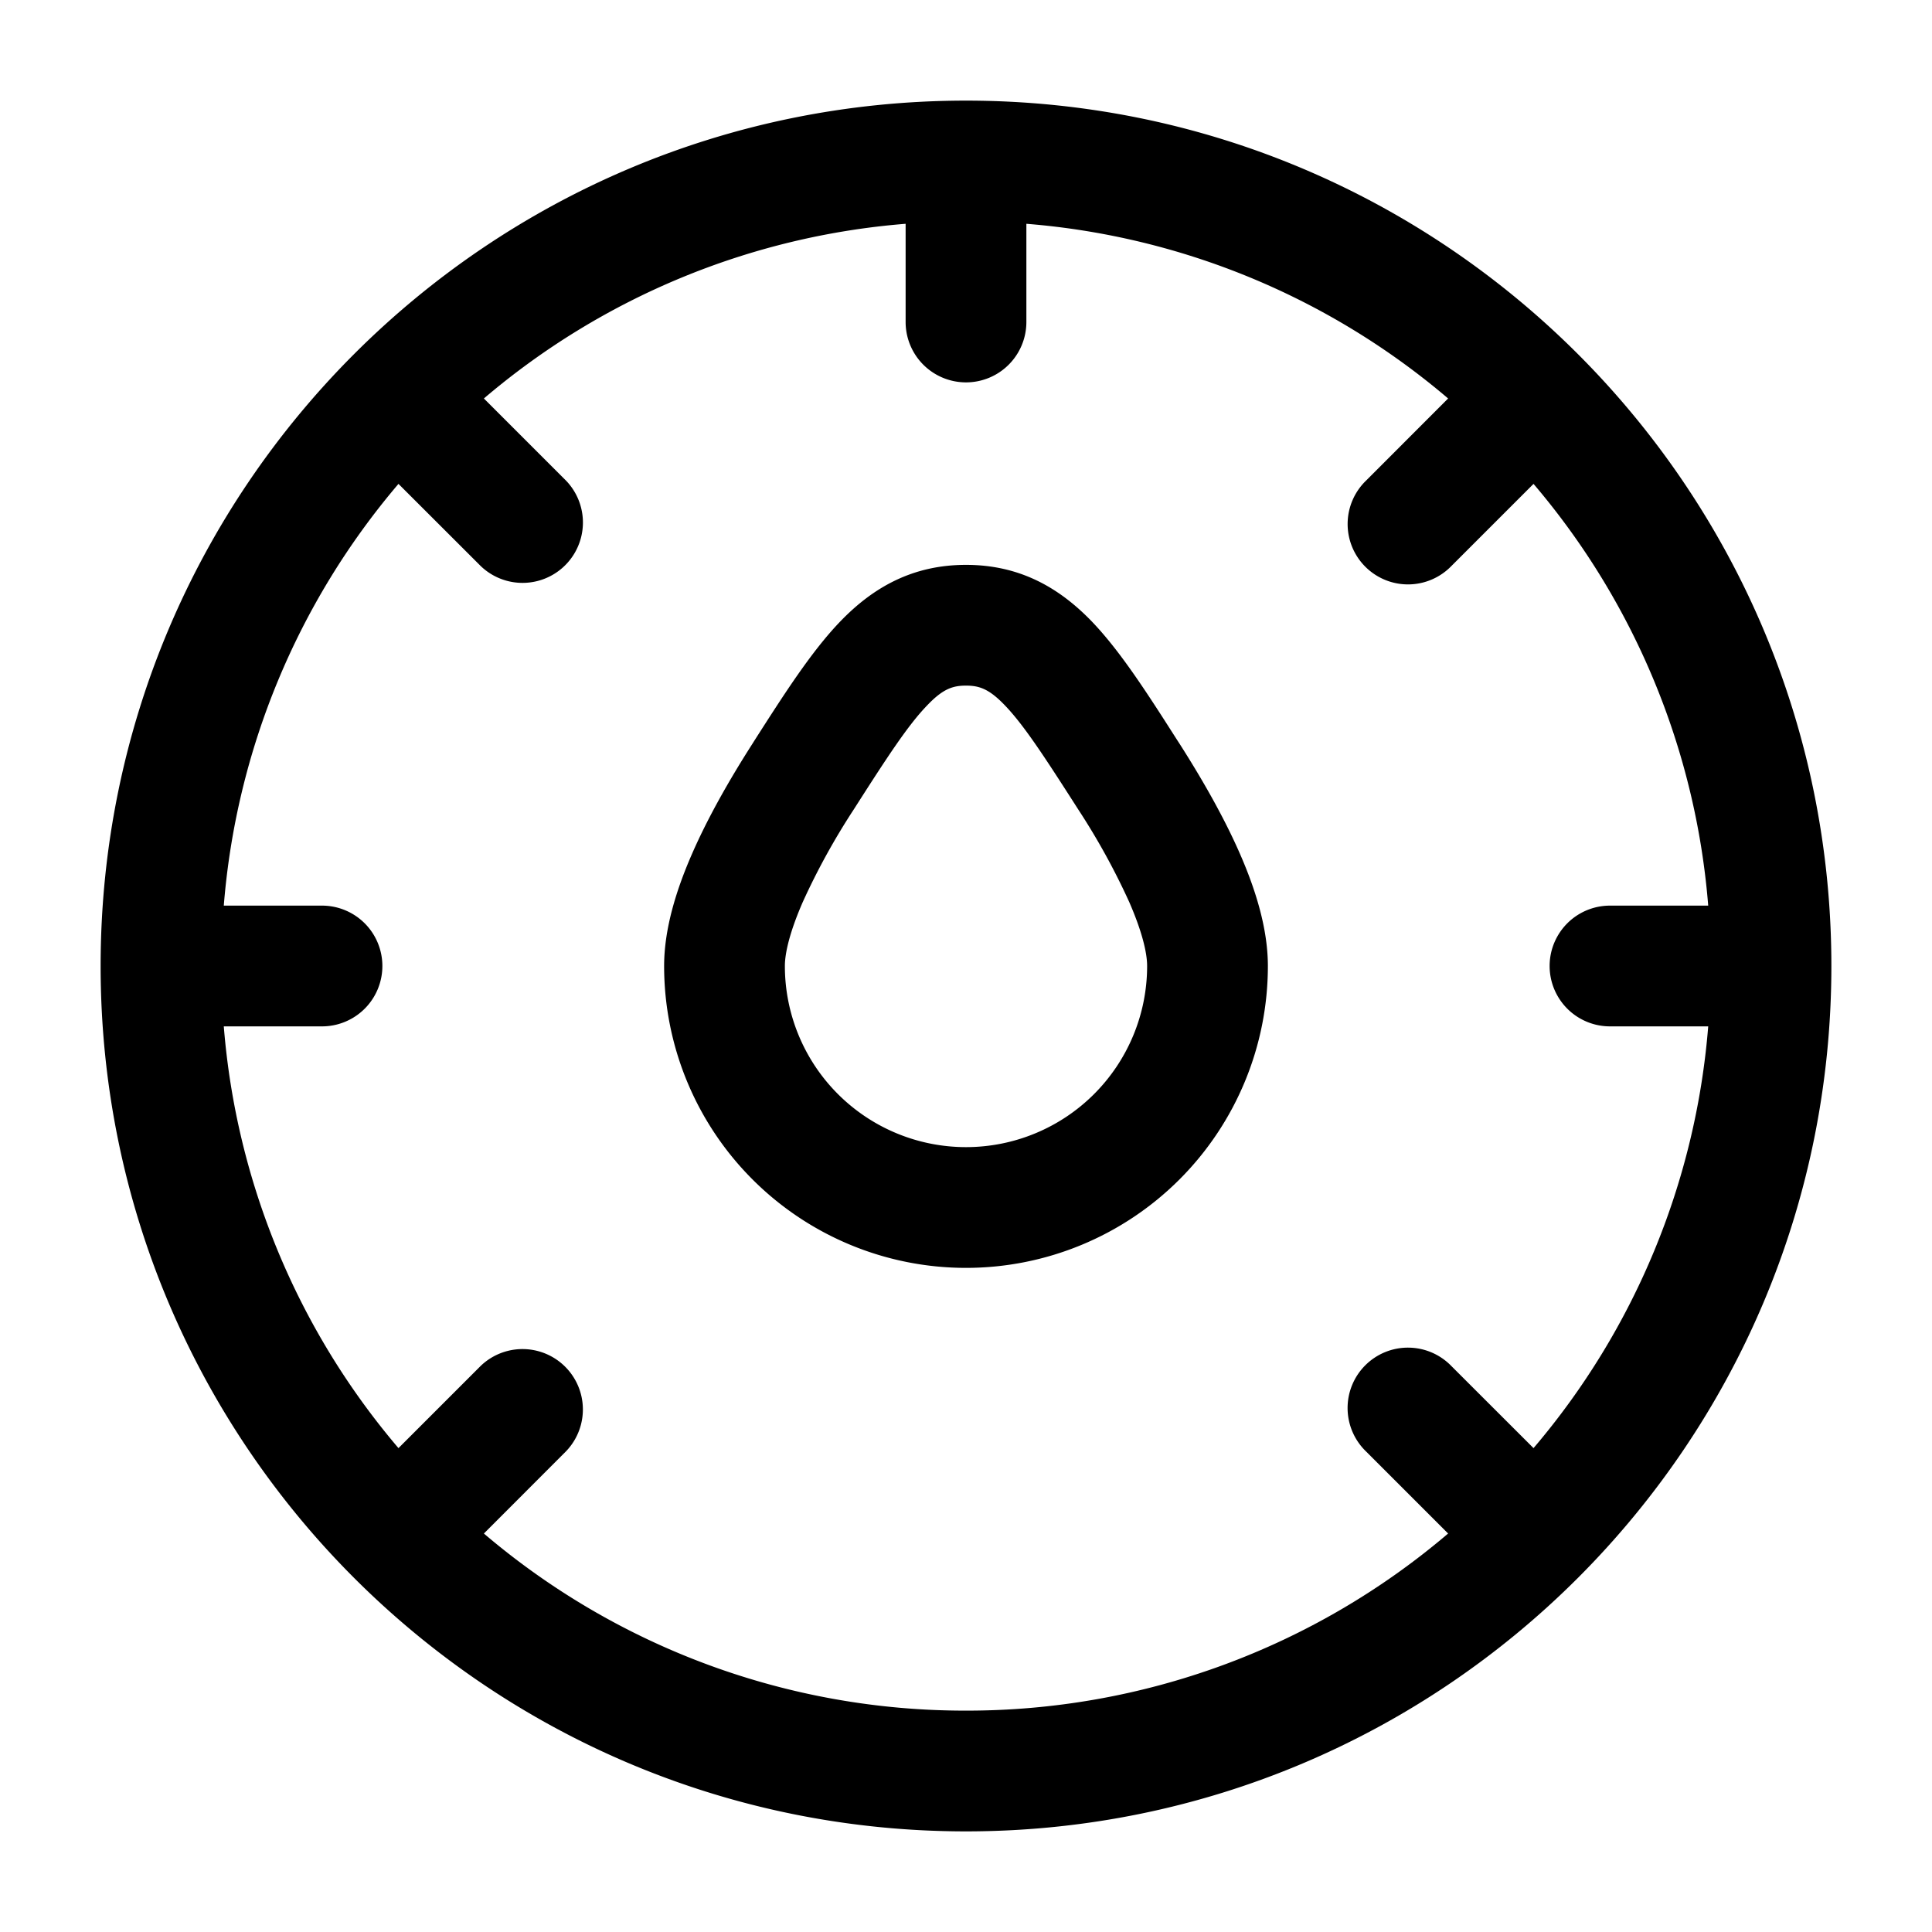 <svg xmlns="http://www.w3.org/2000/svg" width="1em" height="1em" viewBox="0 0 24 24"><path fill="currentColor" fill-rule="evenodd" d="M2.78 11.25H4a.75.75 0 0 1 0 1.5H2.78a9.21 9.21 0 0 0 2.17 5.239l1.02-1.02a.75.75 0 0 1 1.06 1.061l-1.019 1.02A9.213 9.213 0 0 0 12 21.25a9.213 9.213 0 0 0 5.989-2.2l-1.02-1.02a.75.75 0 1 1 1.061-1.06l1.02 1.019a9.21 9.21 0 0 0 2.17-5.239H20a.75.75 0 0 1 0-1.5h1.22a9.21 9.21 0 0 0-2.17-5.239l-1.02 1.02a.75.75 0 1 1-1.06-1.061l1.019-1.02a9.21 9.21 0 0 0-5.239-2.17V4a.75.75 0 0 1-1.5 0V2.78a9.21 9.21 0 0 0-5.239 2.17l1.02 1.02A.75.75 0 0 1 5.97 7.03L4.95 6.011a9.21 9.21 0 0 0-2.17 5.239M1.25 12C1.25 6.063 6.063 1.25 12 1.25S22.75 6.063 22.75 12S17.937 22.75 12 22.75S1.25 17.937 1.25 12m10.27-3.24c-.24.247-.497.642-.916 1.298a8.601 8.601 0 0 0-.632 1.148c-.16.367-.222.631-.222.794a2.25 2.25 0 0 0 4.5 0c0-.163-.062-.427-.222-.794a8.603 8.603 0 0 0-.632-1.148c-.42-.656-.676-1.05-.915-1.298c-.195-.203-.317-.243-.481-.243c-.164 0-.286.04-.48.243m-1.08-1.042c.412-.427.903-.701 1.56-.701s1.148.274 1.56.7c.356.37.693.896 1.063 1.476l.037.057c.28.44.546.905.743 1.356c.192.439.347.927.347 1.394a3.75 3.75 0 1 1-7.5 0c0-.467.155-.955.347-1.394c.197-.451.462-.916.743-1.356l.036-.057c.371-.58.708-1.106 1.064-1.475" clip-rule="evenodd"/></svg>